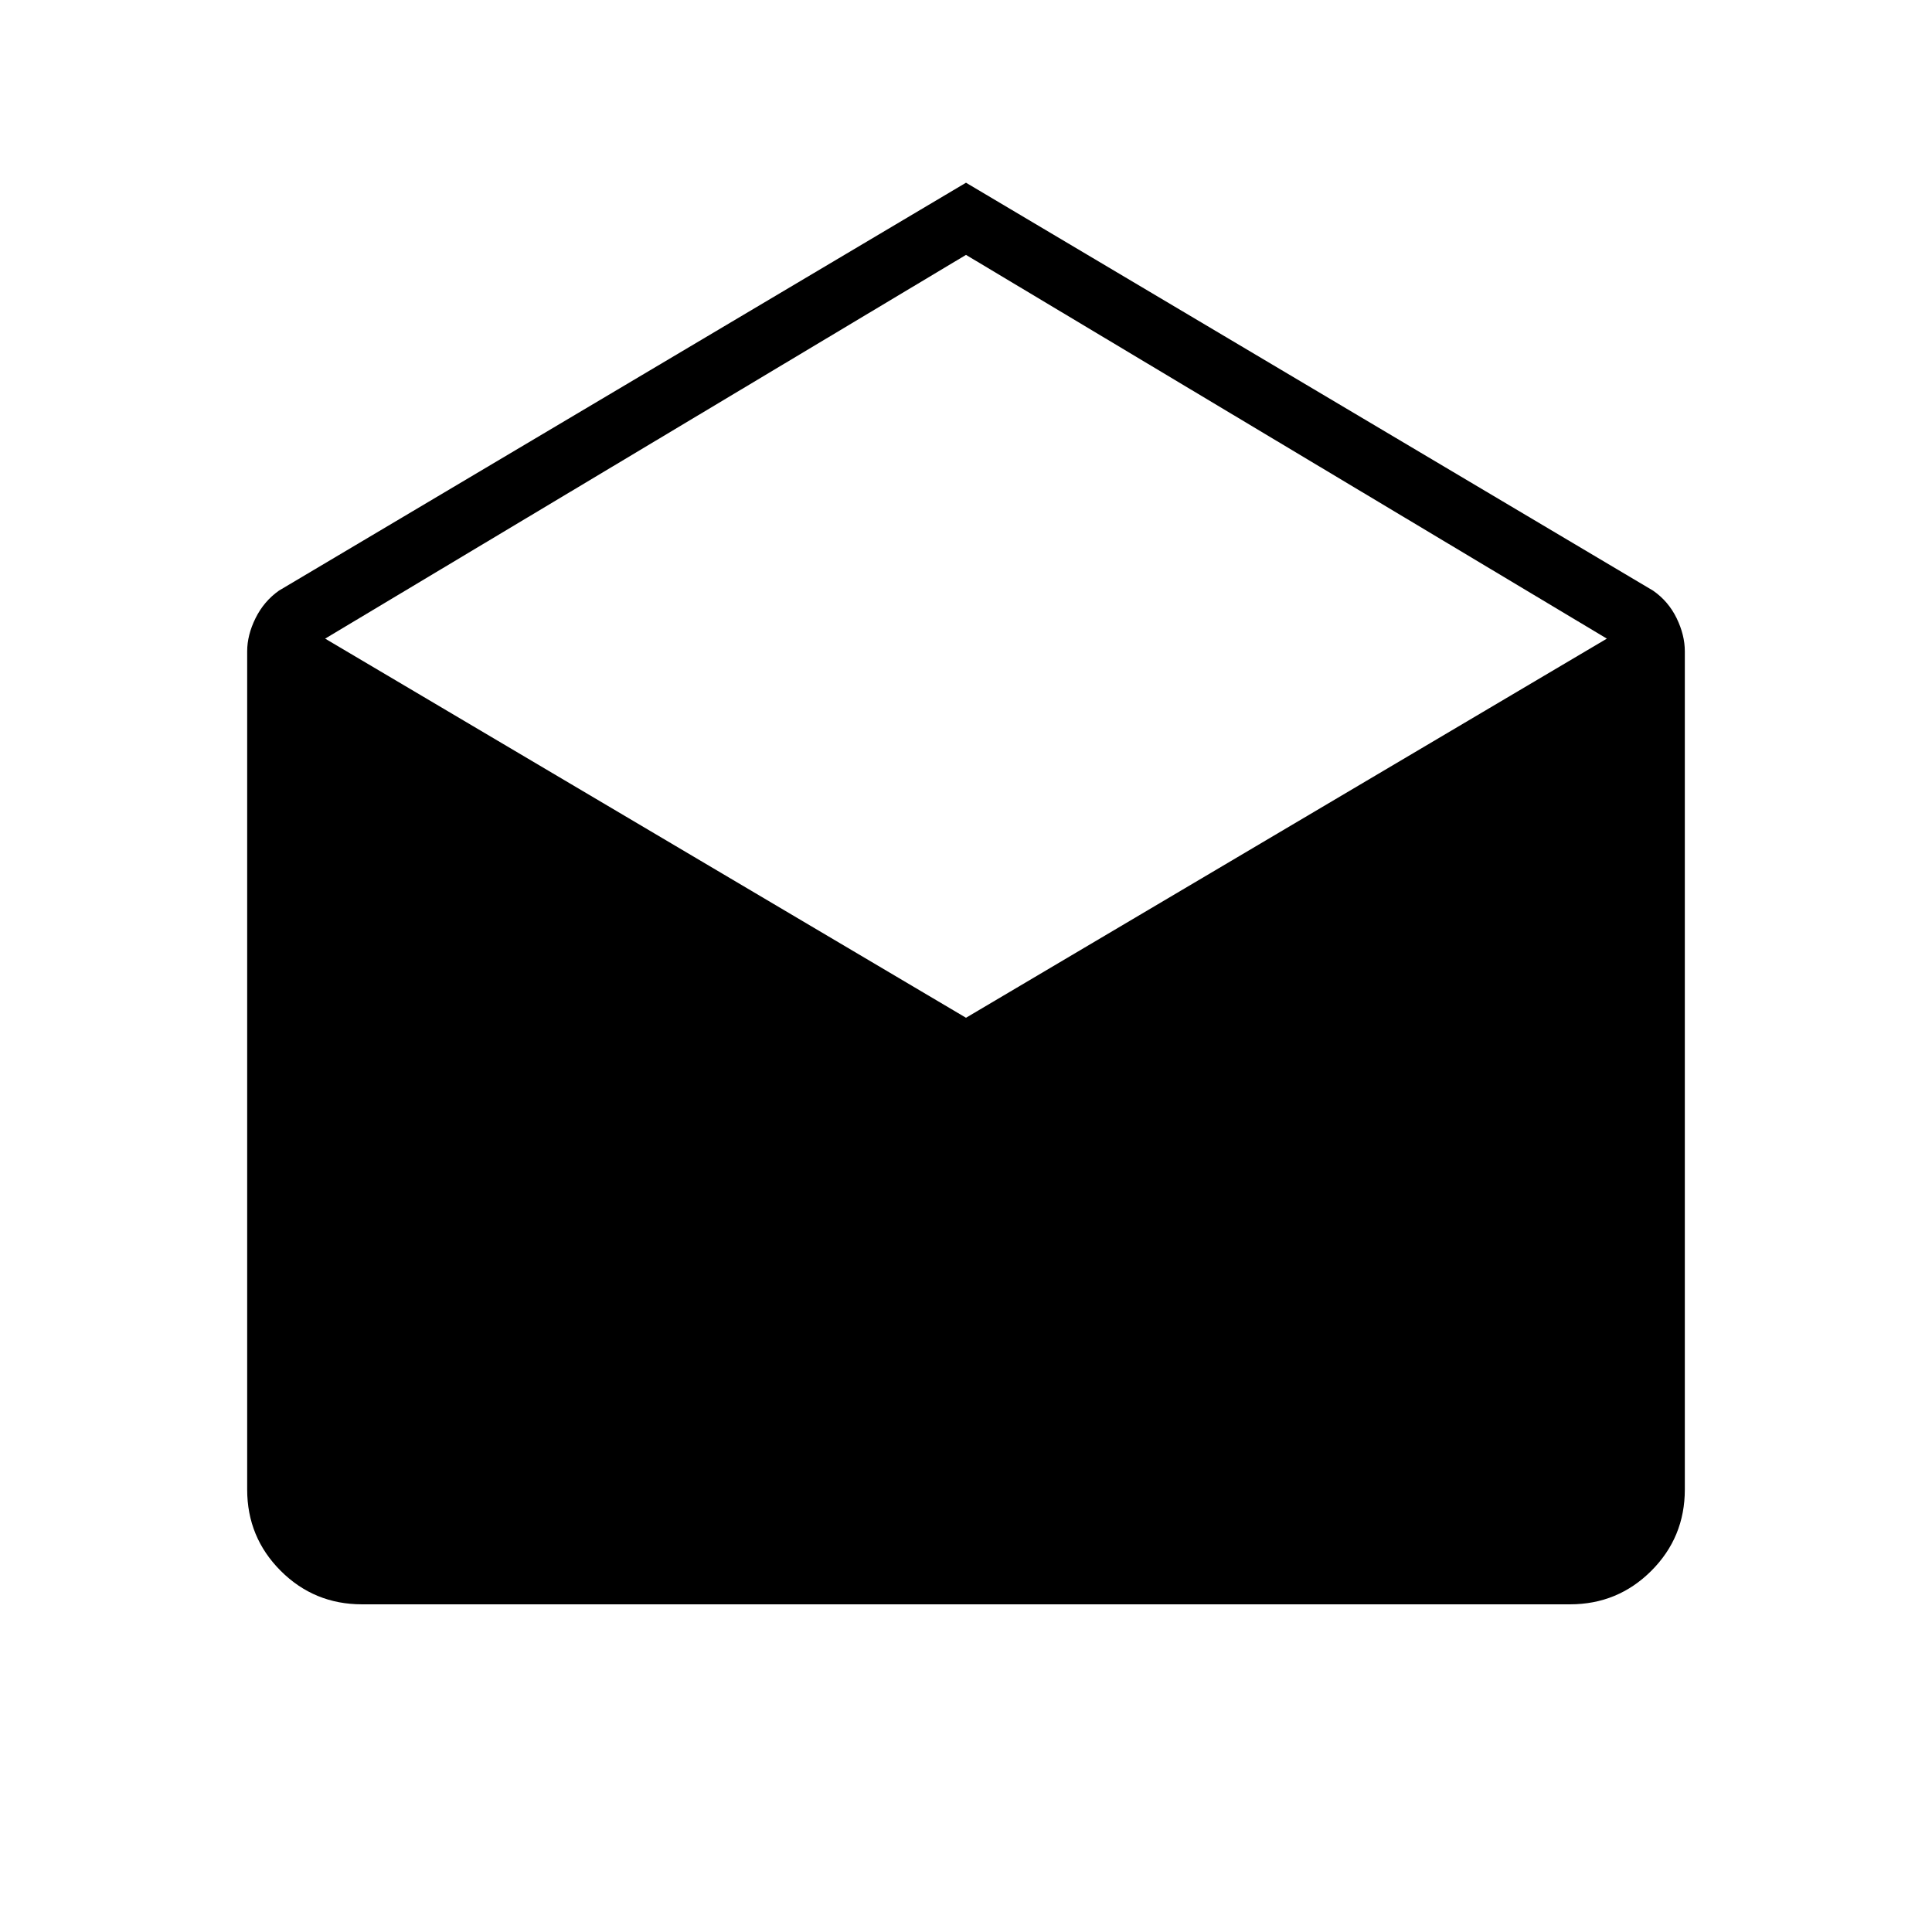 <svg xmlns="http://www.w3.org/2000/svg" height="40" viewBox="0 -960 960 960" width="40"><path d="m480-869.21 341.41 202.7q7.6 5.28 11.69 13.67 4.08 8.39 4.08 16.48v416.49q0 23.74-16.65 40.4-16.66 16.65-40.4 16.65H179.87q-23.74 0-40.4-16.65-16.65-16.66-16.65-40.4v-416.49q0-8.09 4.16-16.48t11.61-13.67L480-869.21Zm0 414.93 318.44-188.39L480-833.35 161.56-642.67 480-454.28Z"/></svg>